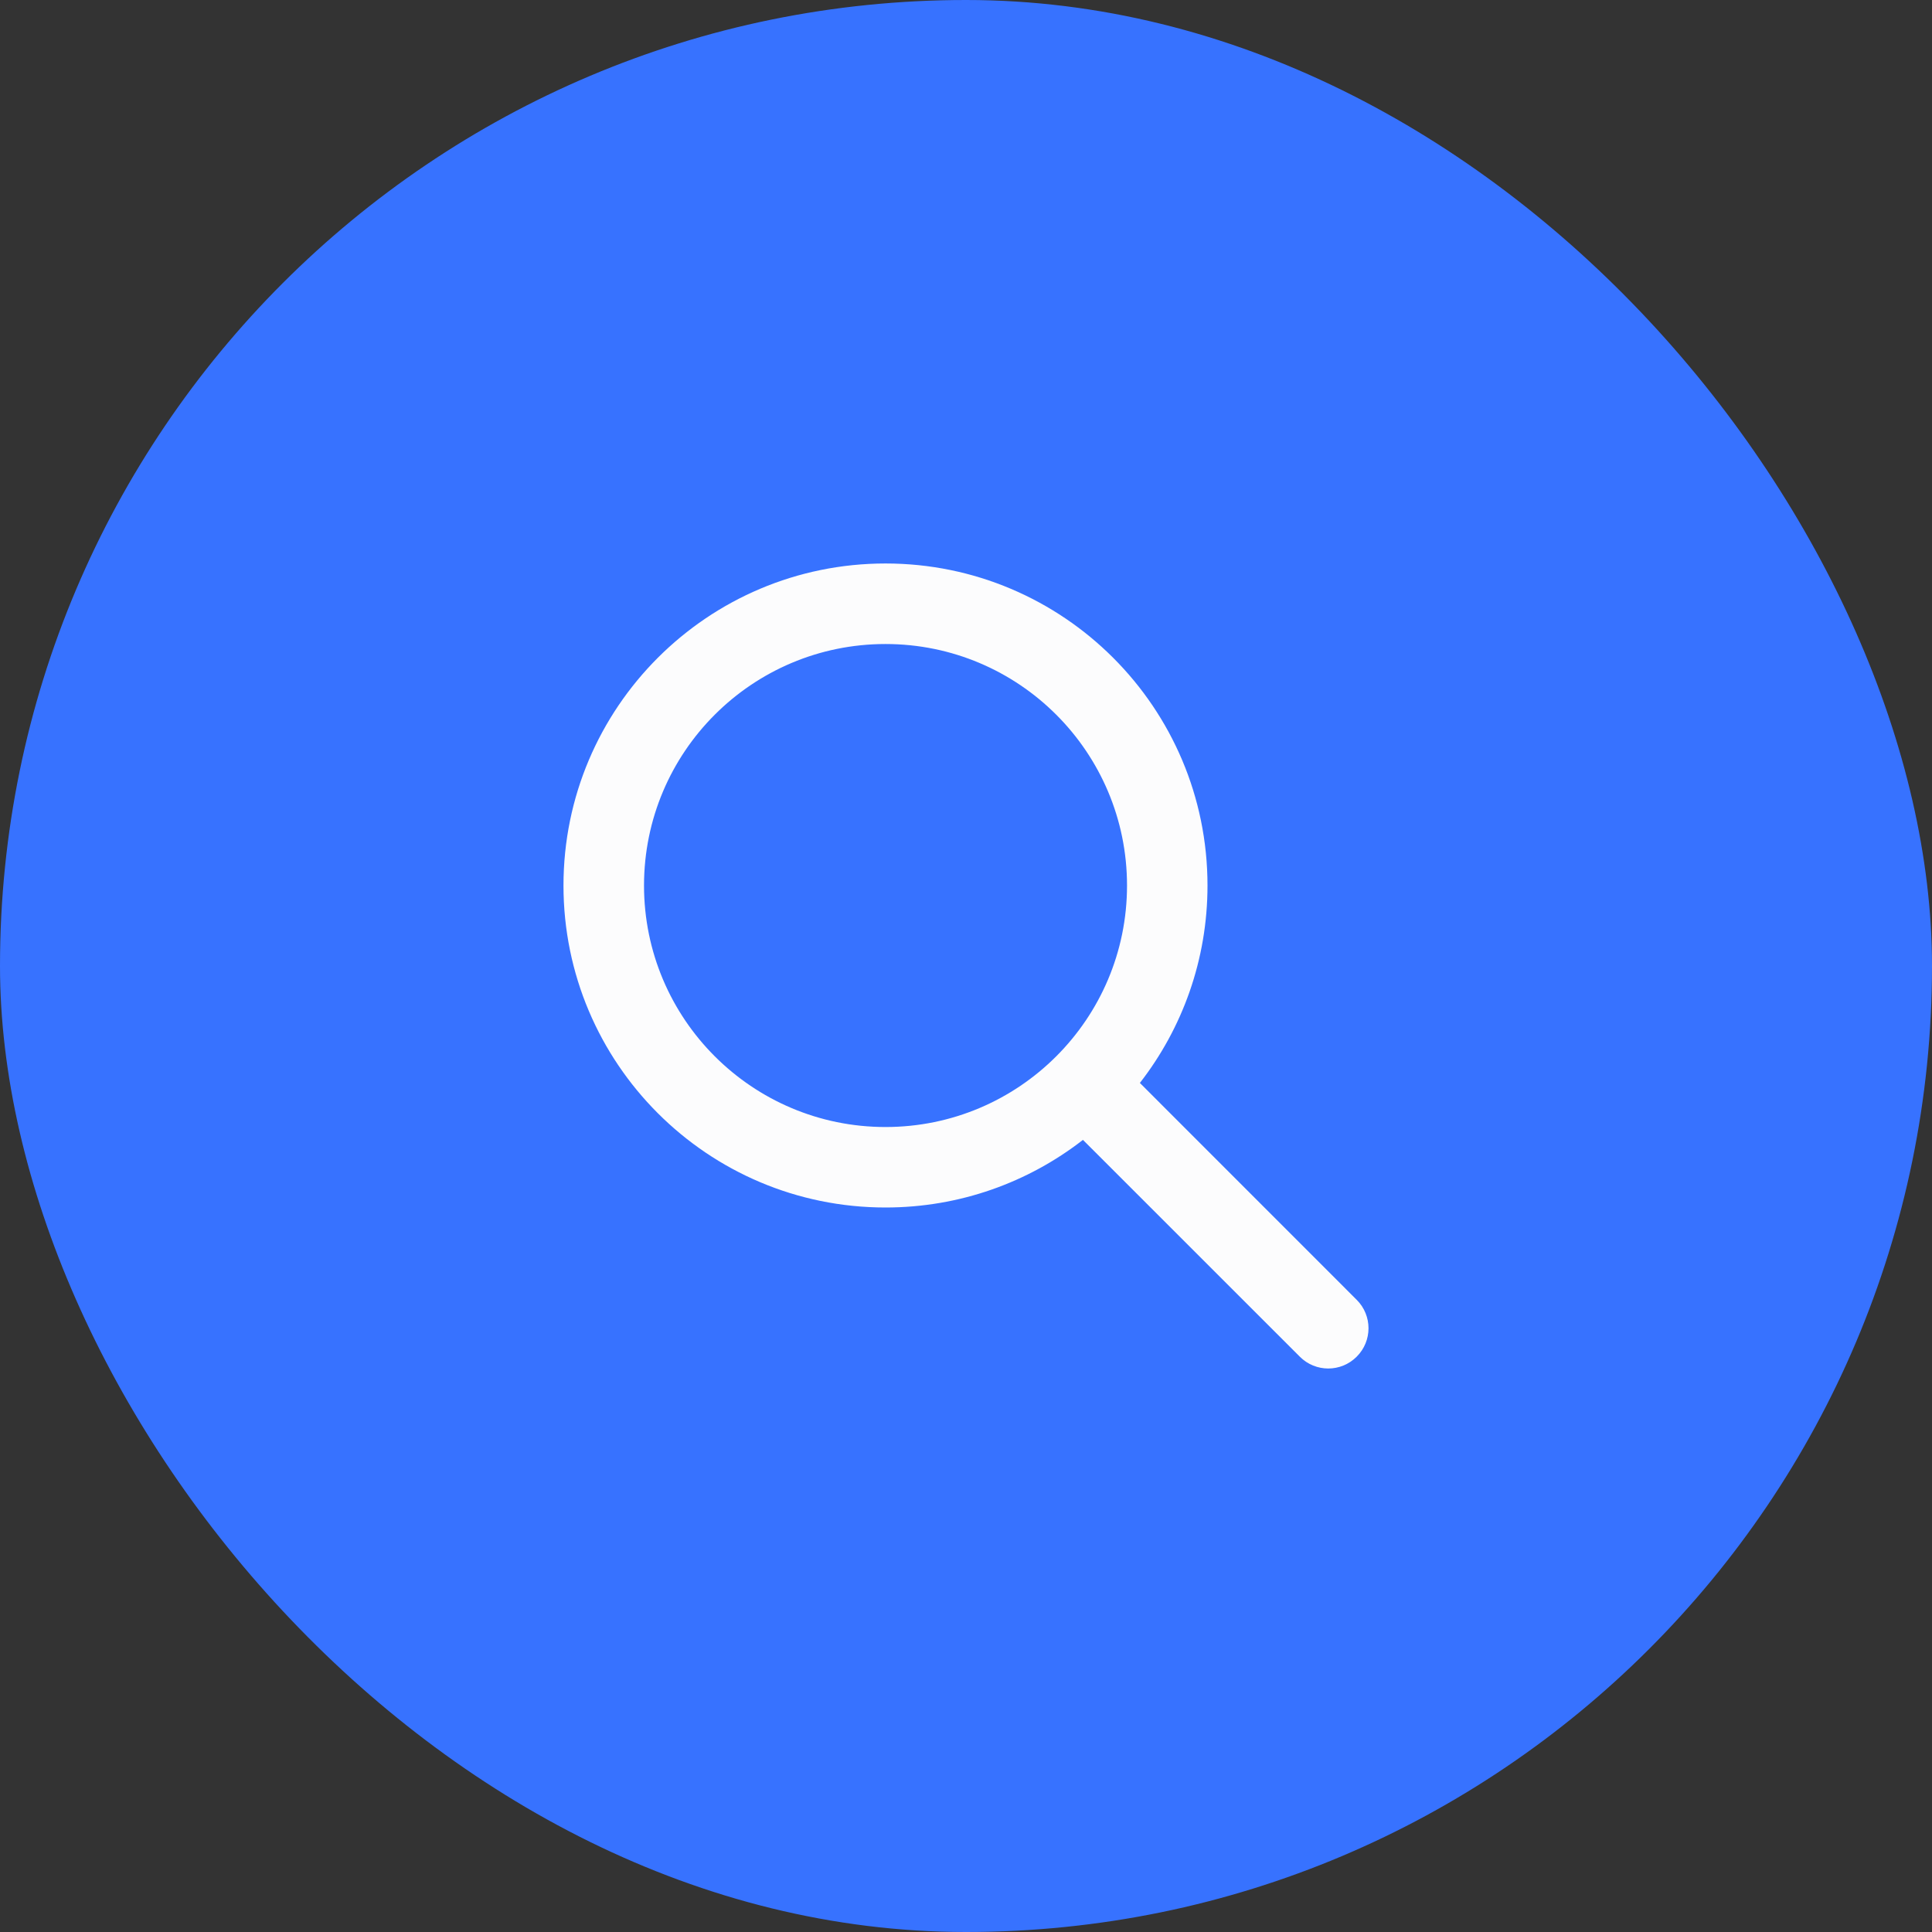 <svg width="32" height="32" viewBox="0 0 32 32" fill="none" xmlns="http://www.w3.org/2000/svg">
<rect x="0" y="0" width="32" height="32" fill="#333333" stroke="none"/>
<rect width="32" height="32" rx="16" fill="#3772FF"/>
<path fill-rule="evenodd" clip-rule="evenodd" d="M17.937 18.88C17.034 19.582 15.899 20 14.667 20C11.721 20 9.333 17.612 9.333 14.667C9.333 11.721 11.721 9.333 14.667 9.333C17.612 9.333 20 11.721 20 14.667C20 15.899 19.582 17.034 18.88 17.937L22.471 21.529C22.732 21.789 22.732 22.211 22.471 22.471C22.211 22.732 21.789 22.732 21.529 22.471L17.937 18.88ZM18.667 14.667C18.667 16.876 16.876 18.667 14.667 18.667C12.457 18.667 10.667 16.876 10.667 14.667C10.667 12.457 12.457 10.667 14.667 10.667C16.876 10.667 18.667 12.457 18.667 14.667Z" fill="#FCFCFD"/>
</svg>
